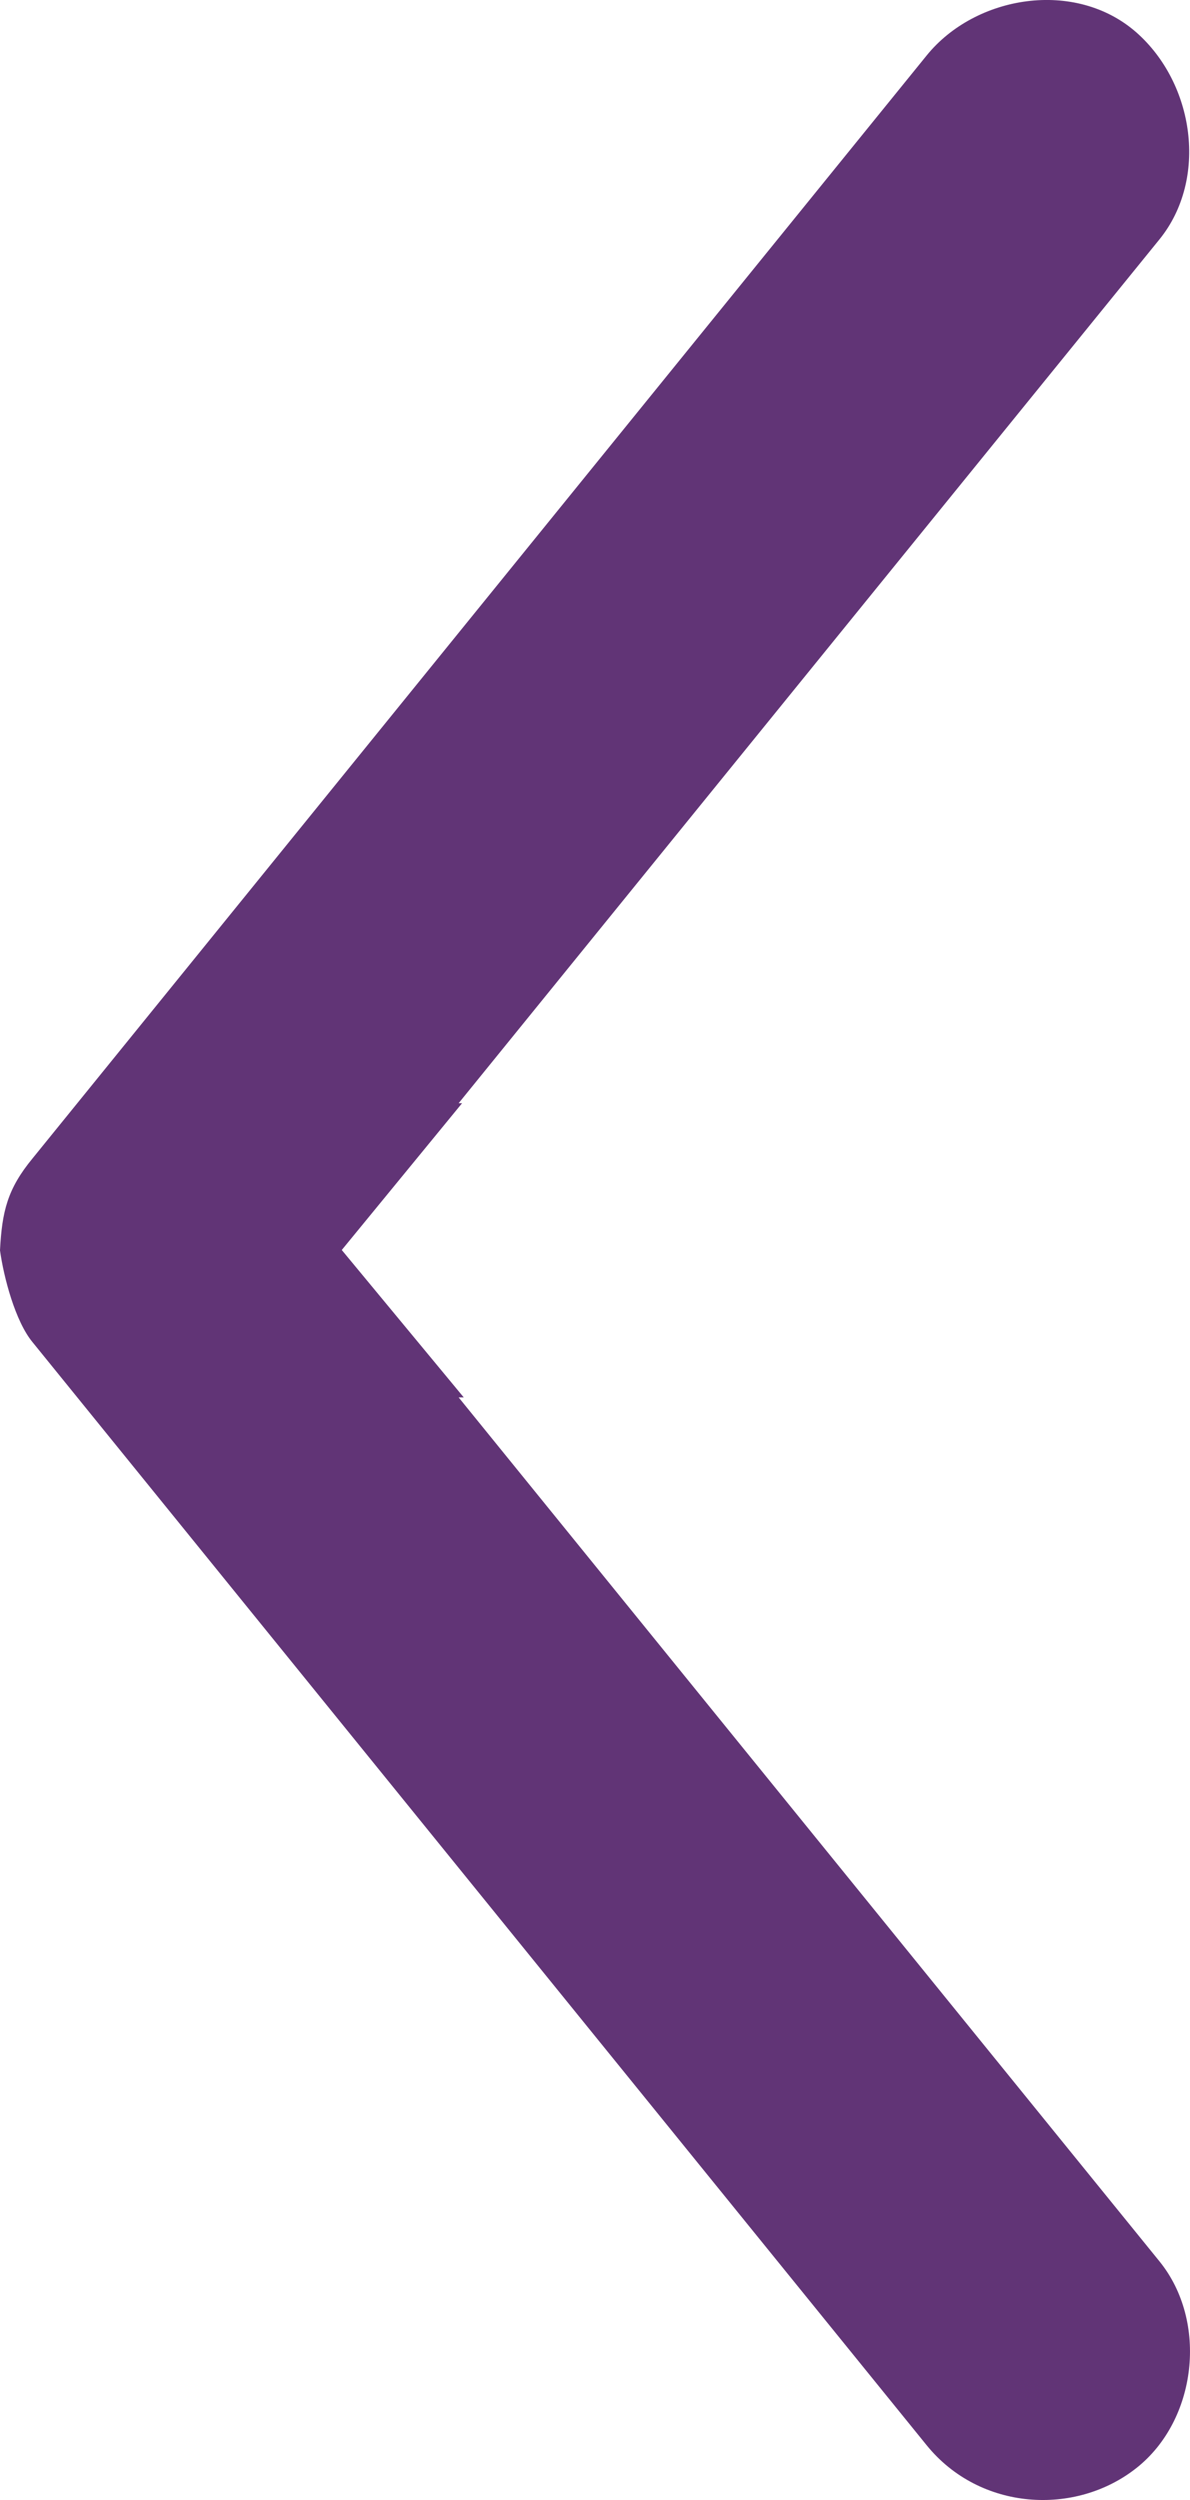 <svg width="10" height="21" viewBox="0 0 10 21" fill="none" xmlns="http://www.w3.org/2000/svg">
<path fill-rule="evenodd" clip-rule="evenodd" d="M9.744 18.996L3.854 11.738H3.897L2.872 10.5L3.883 9.267H3.854L9.744 2.01C10.153 1.504 10.038 0.703 9.549 0.272C9.036 -0.178 8.197 -0.04 7.787 0.466L0.274 9.73C0.062 9.987 0.017 10.176 0 10.503C0.031 10.728 0.128 11.099 0.274 11.275L7.787 20.54C8.234 21.091 9.036 21.137 9.549 20.732C10.06 20.329 10.153 19.501 9.744 18.996Z" fill="#613476"/>
</svg>
